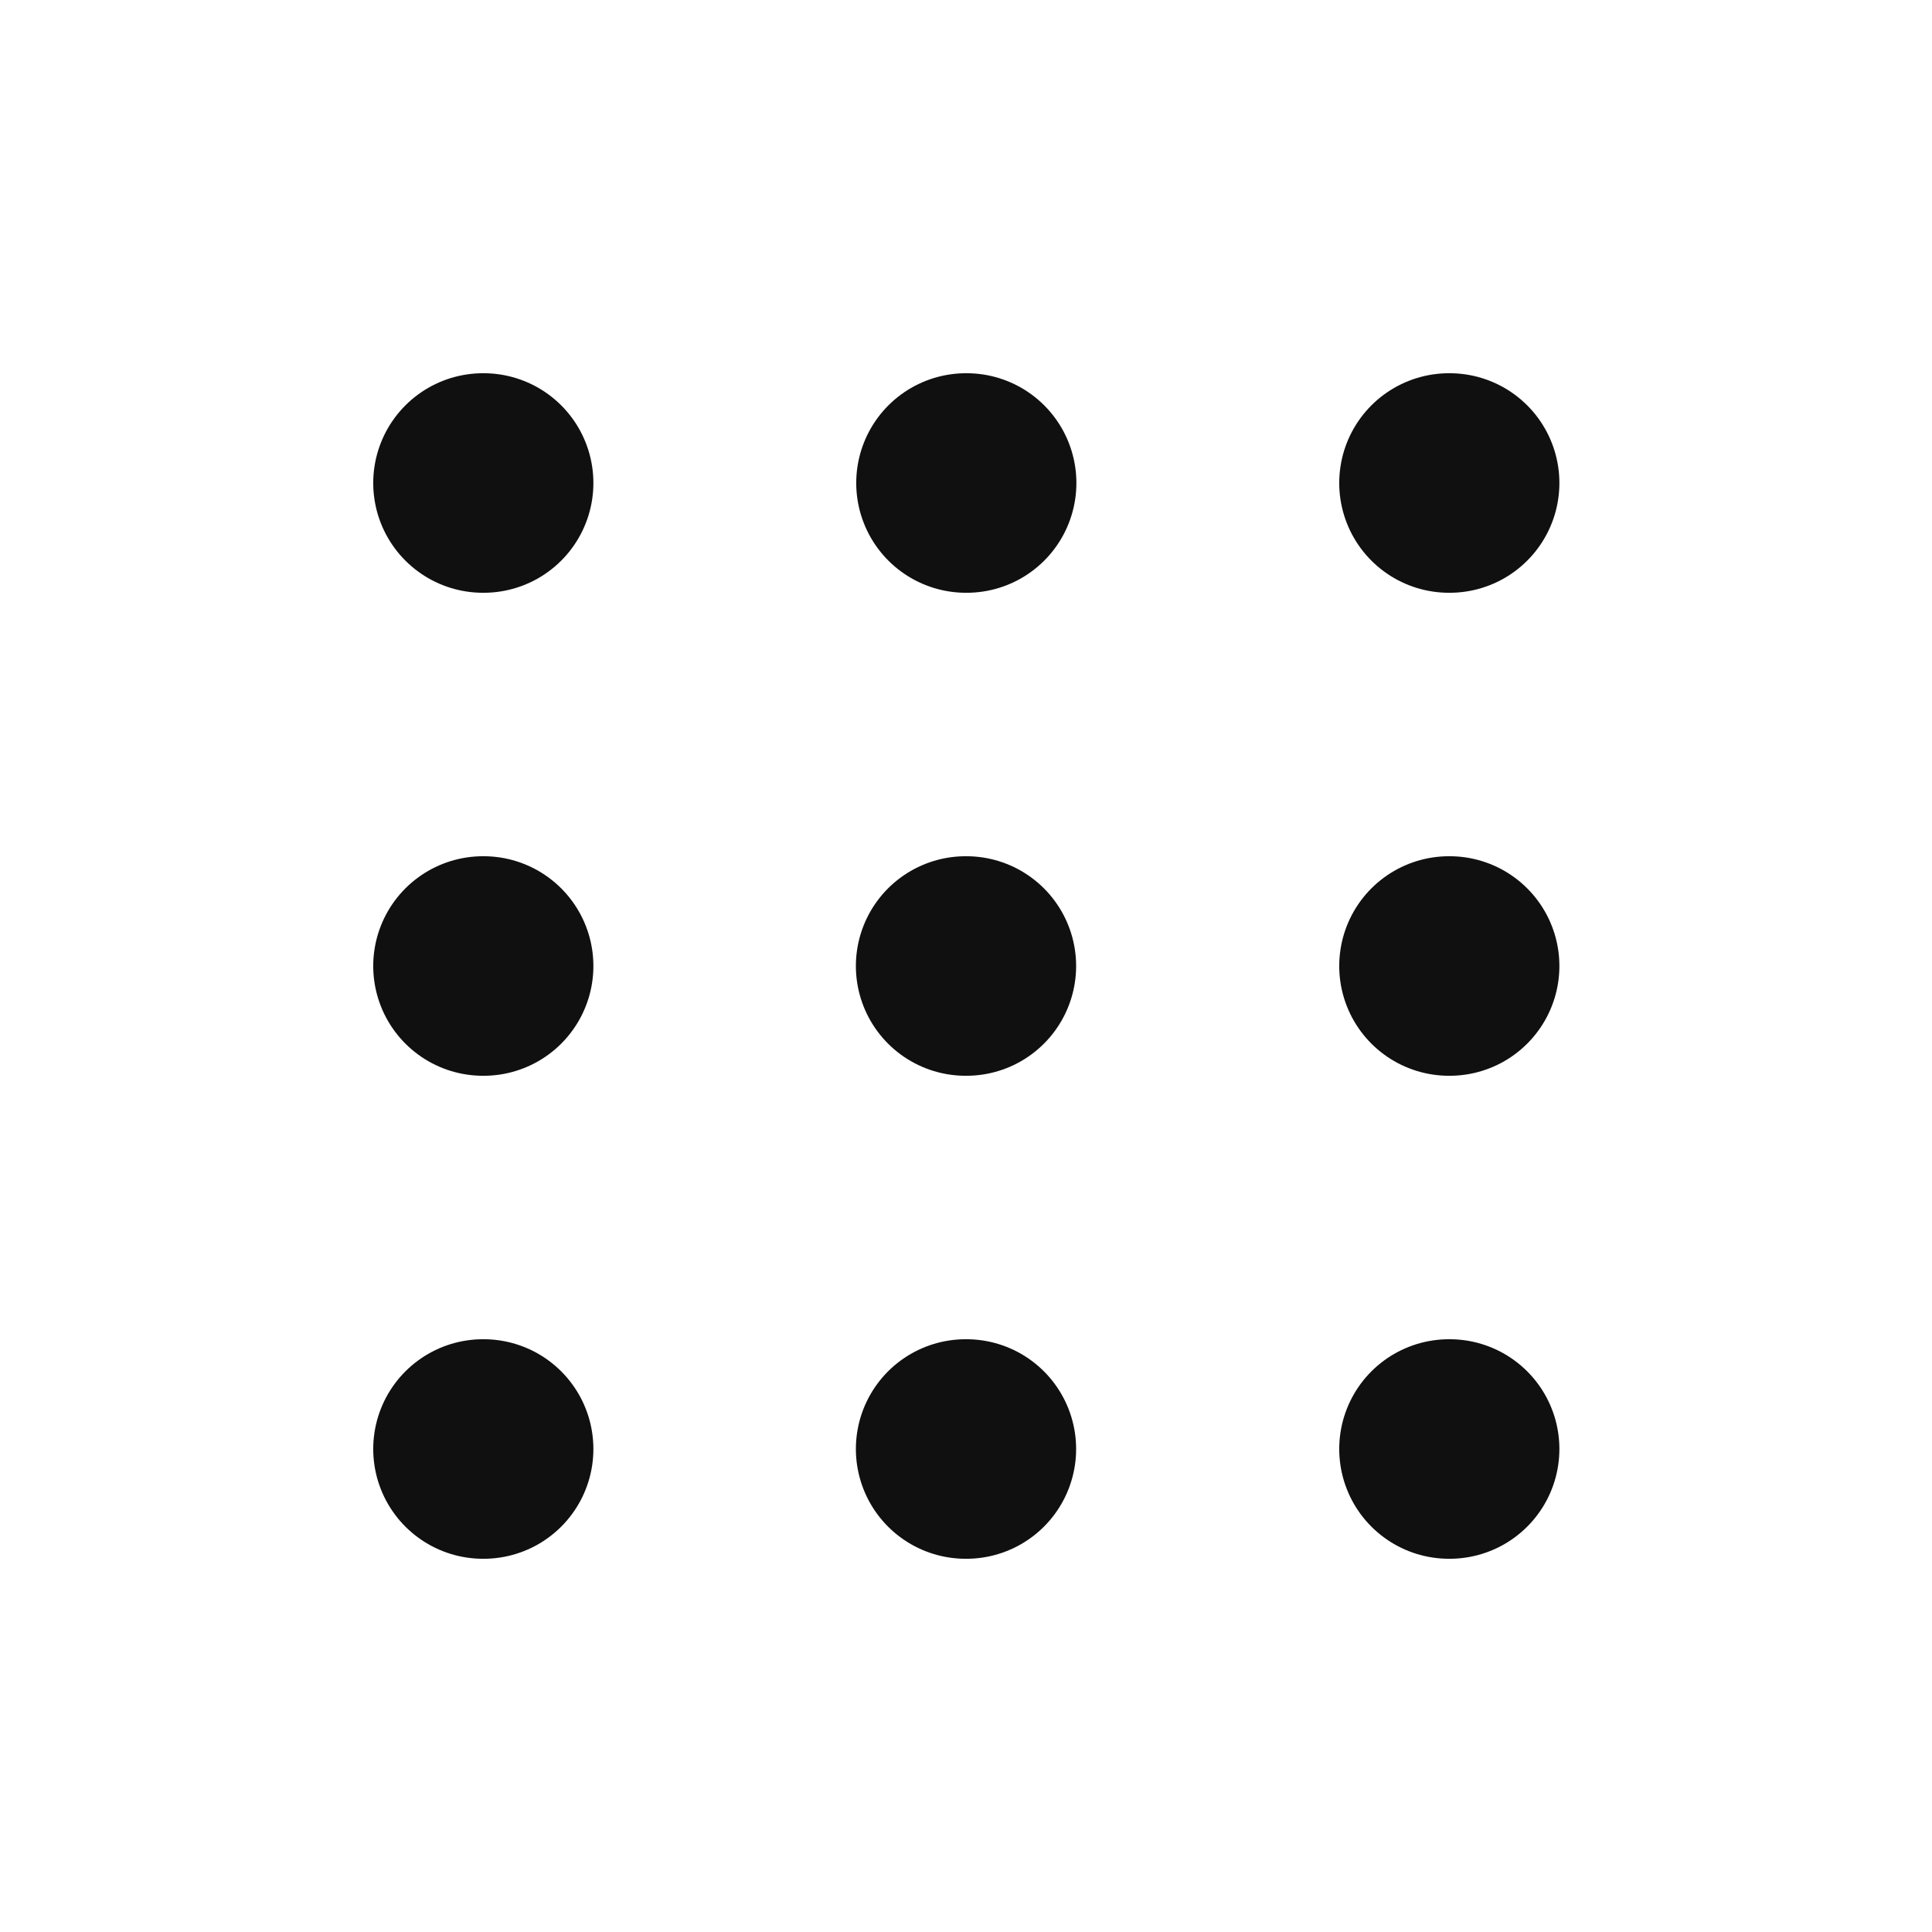 <svg width="22" height="22" viewBox="0 0 22 22" fill="none" xmlns="http://www.w3.org/2000/svg">
<path d="M10.996 16.5H11.004" stroke="#101010" stroke-width="2.5" stroke-linecap="round" stroke-linejoin="round"/>
<path d="M16.5 16.5H16.507" stroke="#101010" stroke-width="2.5" stroke-linecap="round" stroke-linejoin="round"/>
<path d="M5.5 16.5H5.507" stroke="#101010" stroke-width="2.5" stroke-linecap="round" stroke-linejoin="round"/>
<path d="M10.996 11H11.004" stroke="#101010" stroke-width="2.5" stroke-linecap="round" stroke-linejoin="round"/>
<path d="M11 5.5H11.007" stroke="#101010" stroke-width="2.5" stroke-linecap="round" stroke-linejoin="round"/>
<path d="M16.5 11H16.507" stroke="#101010" stroke-width="2.5" stroke-linecap="round" stroke-linejoin="round"/>
<path d="M16.5 5.5H16.507" stroke="#101010" stroke-width="2.5" stroke-linecap="round" stroke-linejoin="round"/>
<path d="M5.5 11H5.507" stroke="#101010" stroke-width="2.5" stroke-linecap="round" stroke-linejoin="round"/>
<path d="M5.5 5.5H5.507" stroke="#101010" stroke-width="2.5" stroke-linecap="round" stroke-linejoin="round"/>
</svg>

